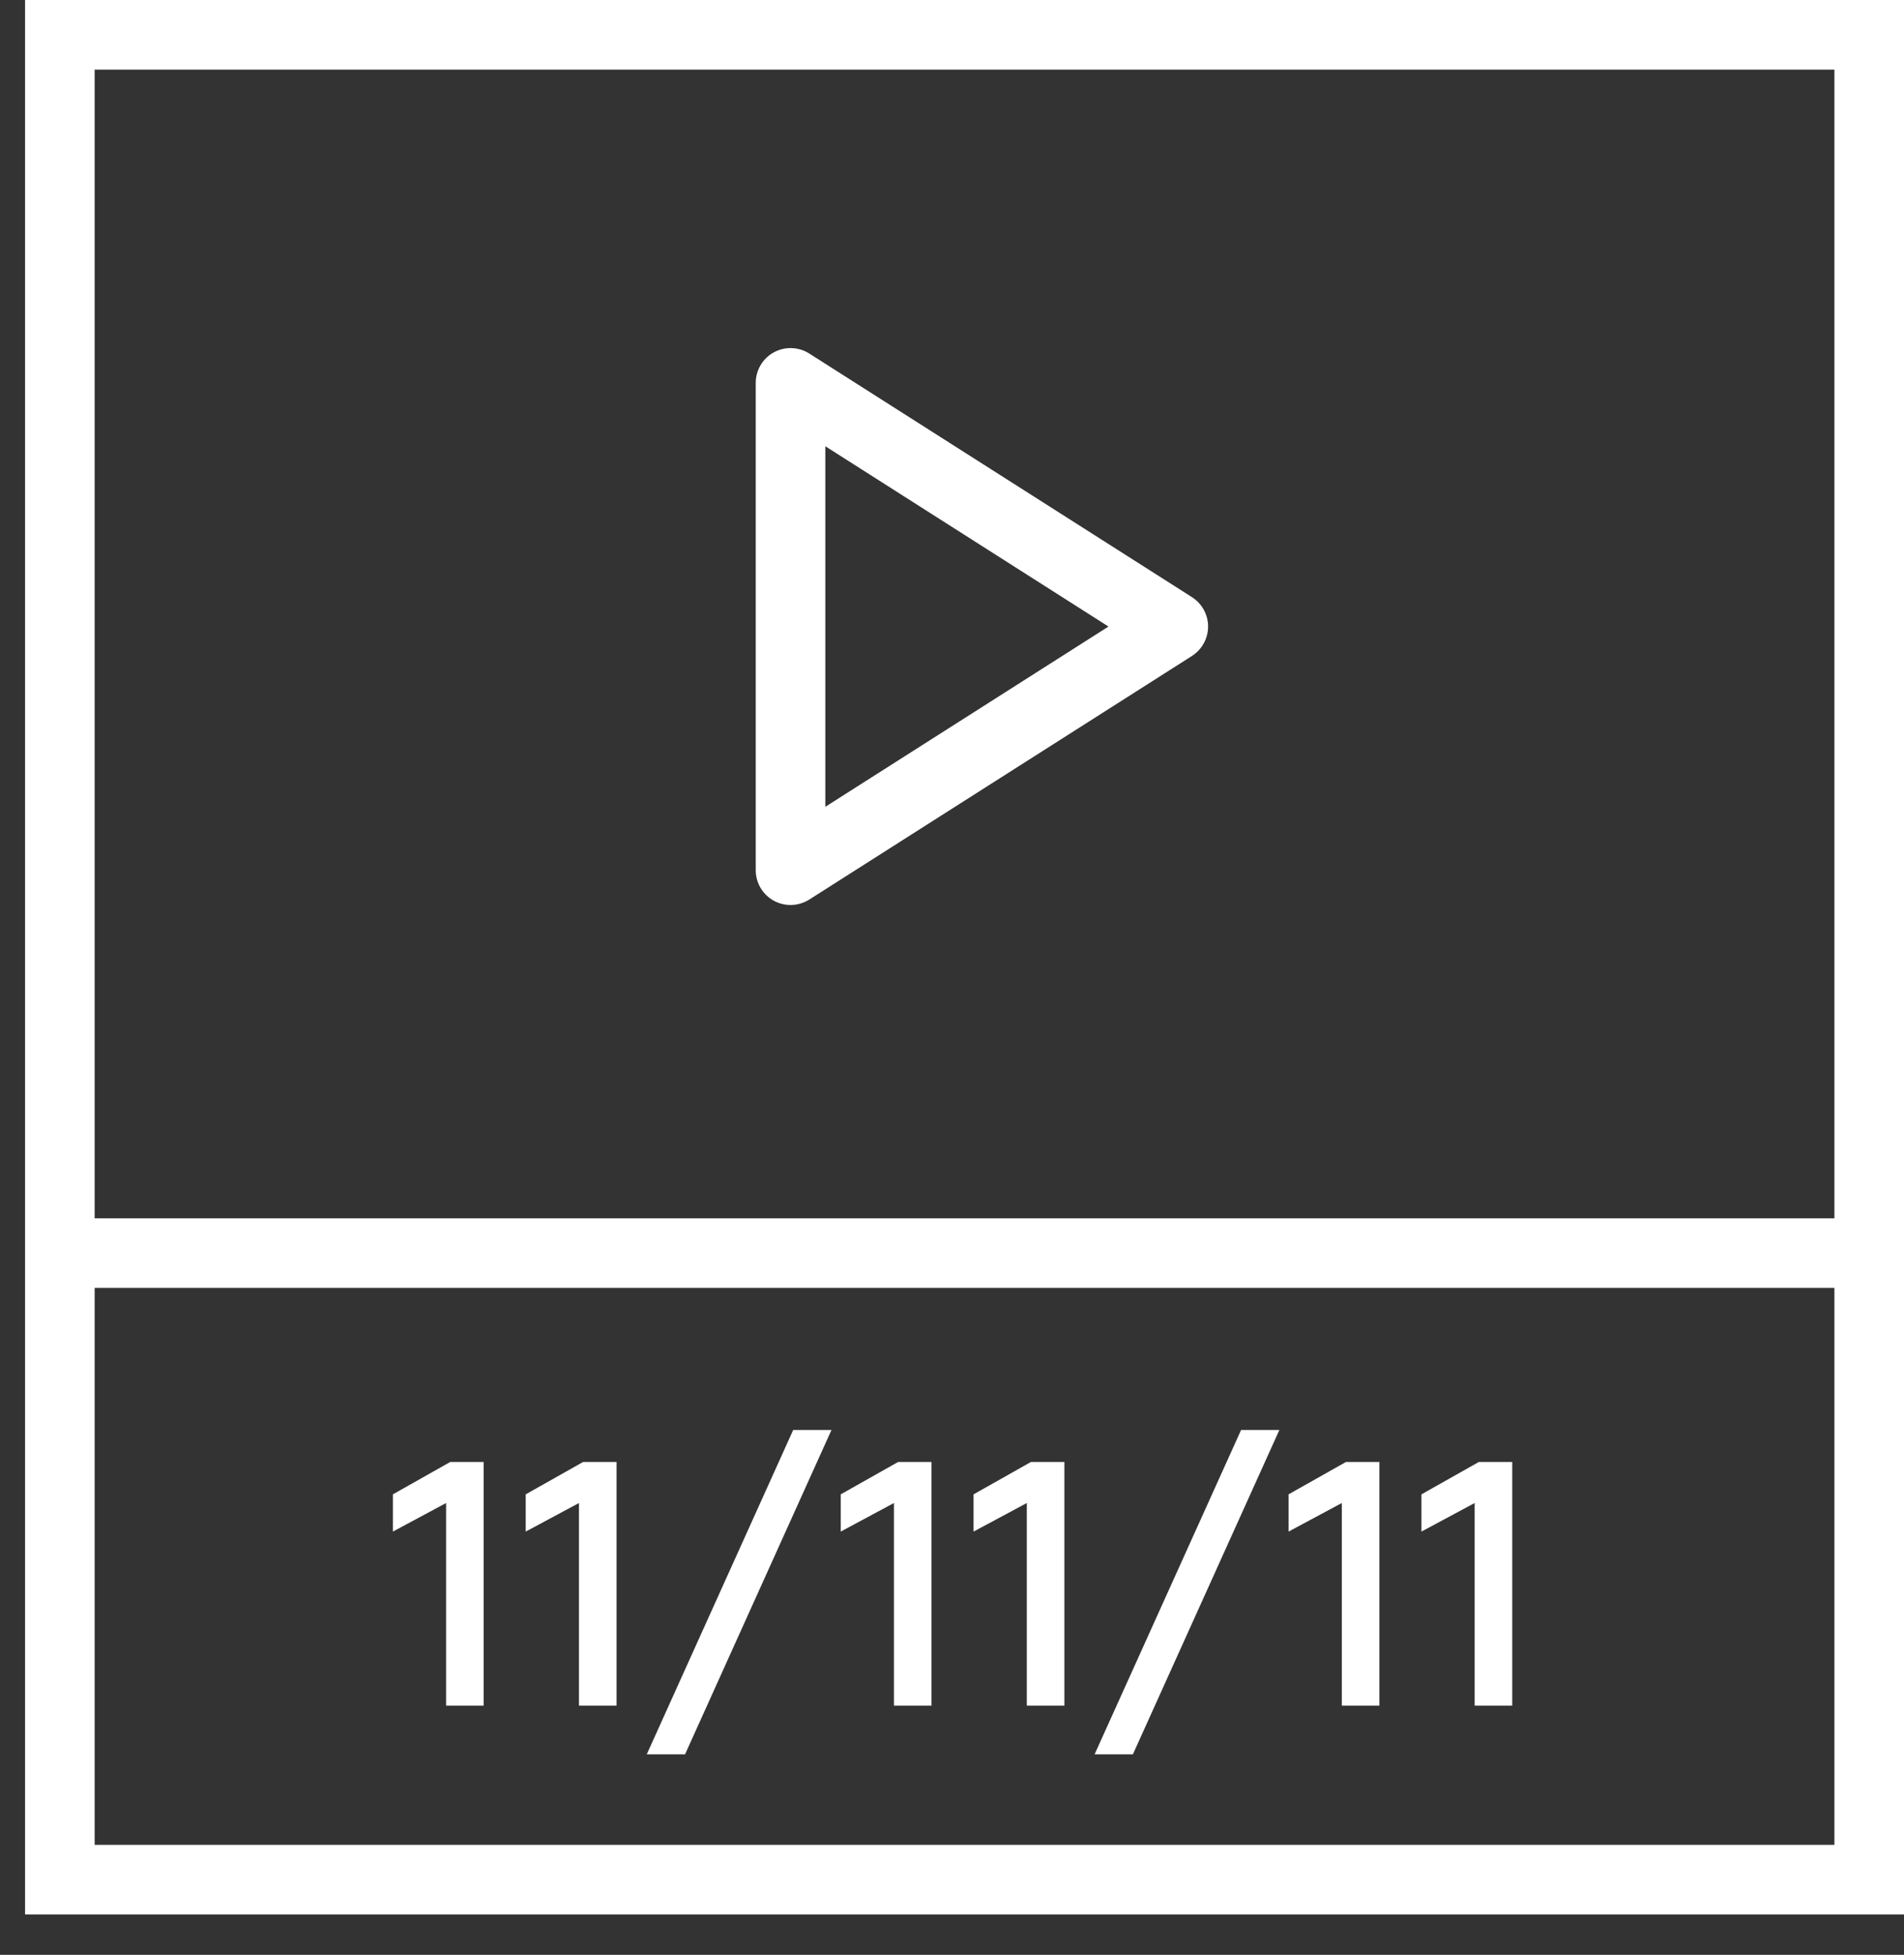 <svg width="38" height="39" viewBox="0 0 38 39" fill="none" xmlns="http://www.w3.org/2000/svg">
<rect x="0" y="0" width="38" height="39" fill="#333333" stroke="none"/>
<path d="M15.444 17.97C15.548 18.027 15.663 18.055 15.778 18.055C15.908 18.055 16.037 18.018 16.151 17.947L23.79 13.086C23.989 12.958 24.111 12.737 24.111 12.5C24.111 12.262 23.989 12.041 23.79 11.914L16.151 7.053C15.935 6.917 15.667 6.908 15.443 7.03C15.221 7.152 15.083 7.385 15.083 7.639V17.361C15.083 17.614 15.221 17.848 15.444 17.97ZM16.472 8.903L22.123 12.5L16.472 16.096V8.903Z" fill="white"/>
<path d="M0.5 0V38.194H38V0H0.5ZM36.611 1.389V24.306H1.889V1.389H36.611ZM1.889 36.806V25.694H36.611V36.806H1.889Z" fill="white"/>
<path d="M9.653 34.028H8.903V29.986L7.841 30.556V29.813L8.986 29.167H9.653V34.028Z" fill="white"/>
<path d="M12.305 34.028H11.555V29.986L10.492 30.556V29.813L11.638 29.167H12.305V34.028Z" fill="white"/>
<path d="M13.672 35H12.908L15.831 28.528H16.595L13.672 35Z" fill="white"/>
<path d="M18.591 34.028H17.841V29.986L16.779 30.556V29.813L17.925 29.167H18.591V34.028Z" fill="white"/>
<path d="M21.243 34.028H20.493V29.986L19.43 30.556V29.813L20.576 29.167H21.243V34.028Z" fill="white"/>
<path d="M22.61 35H21.846L24.77 28.528H25.534L22.61 35Z" fill="white"/>
<path d="M27.53 34.028H26.78V29.986L25.717 30.556V29.813L26.863 29.167H27.53V34.028Z" fill="white"/>
<path d="M30.181 34.028H29.431V29.986L28.369 30.556V29.813L29.515 29.167H30.181V34.028Z" fill="white"/>
</svg>
